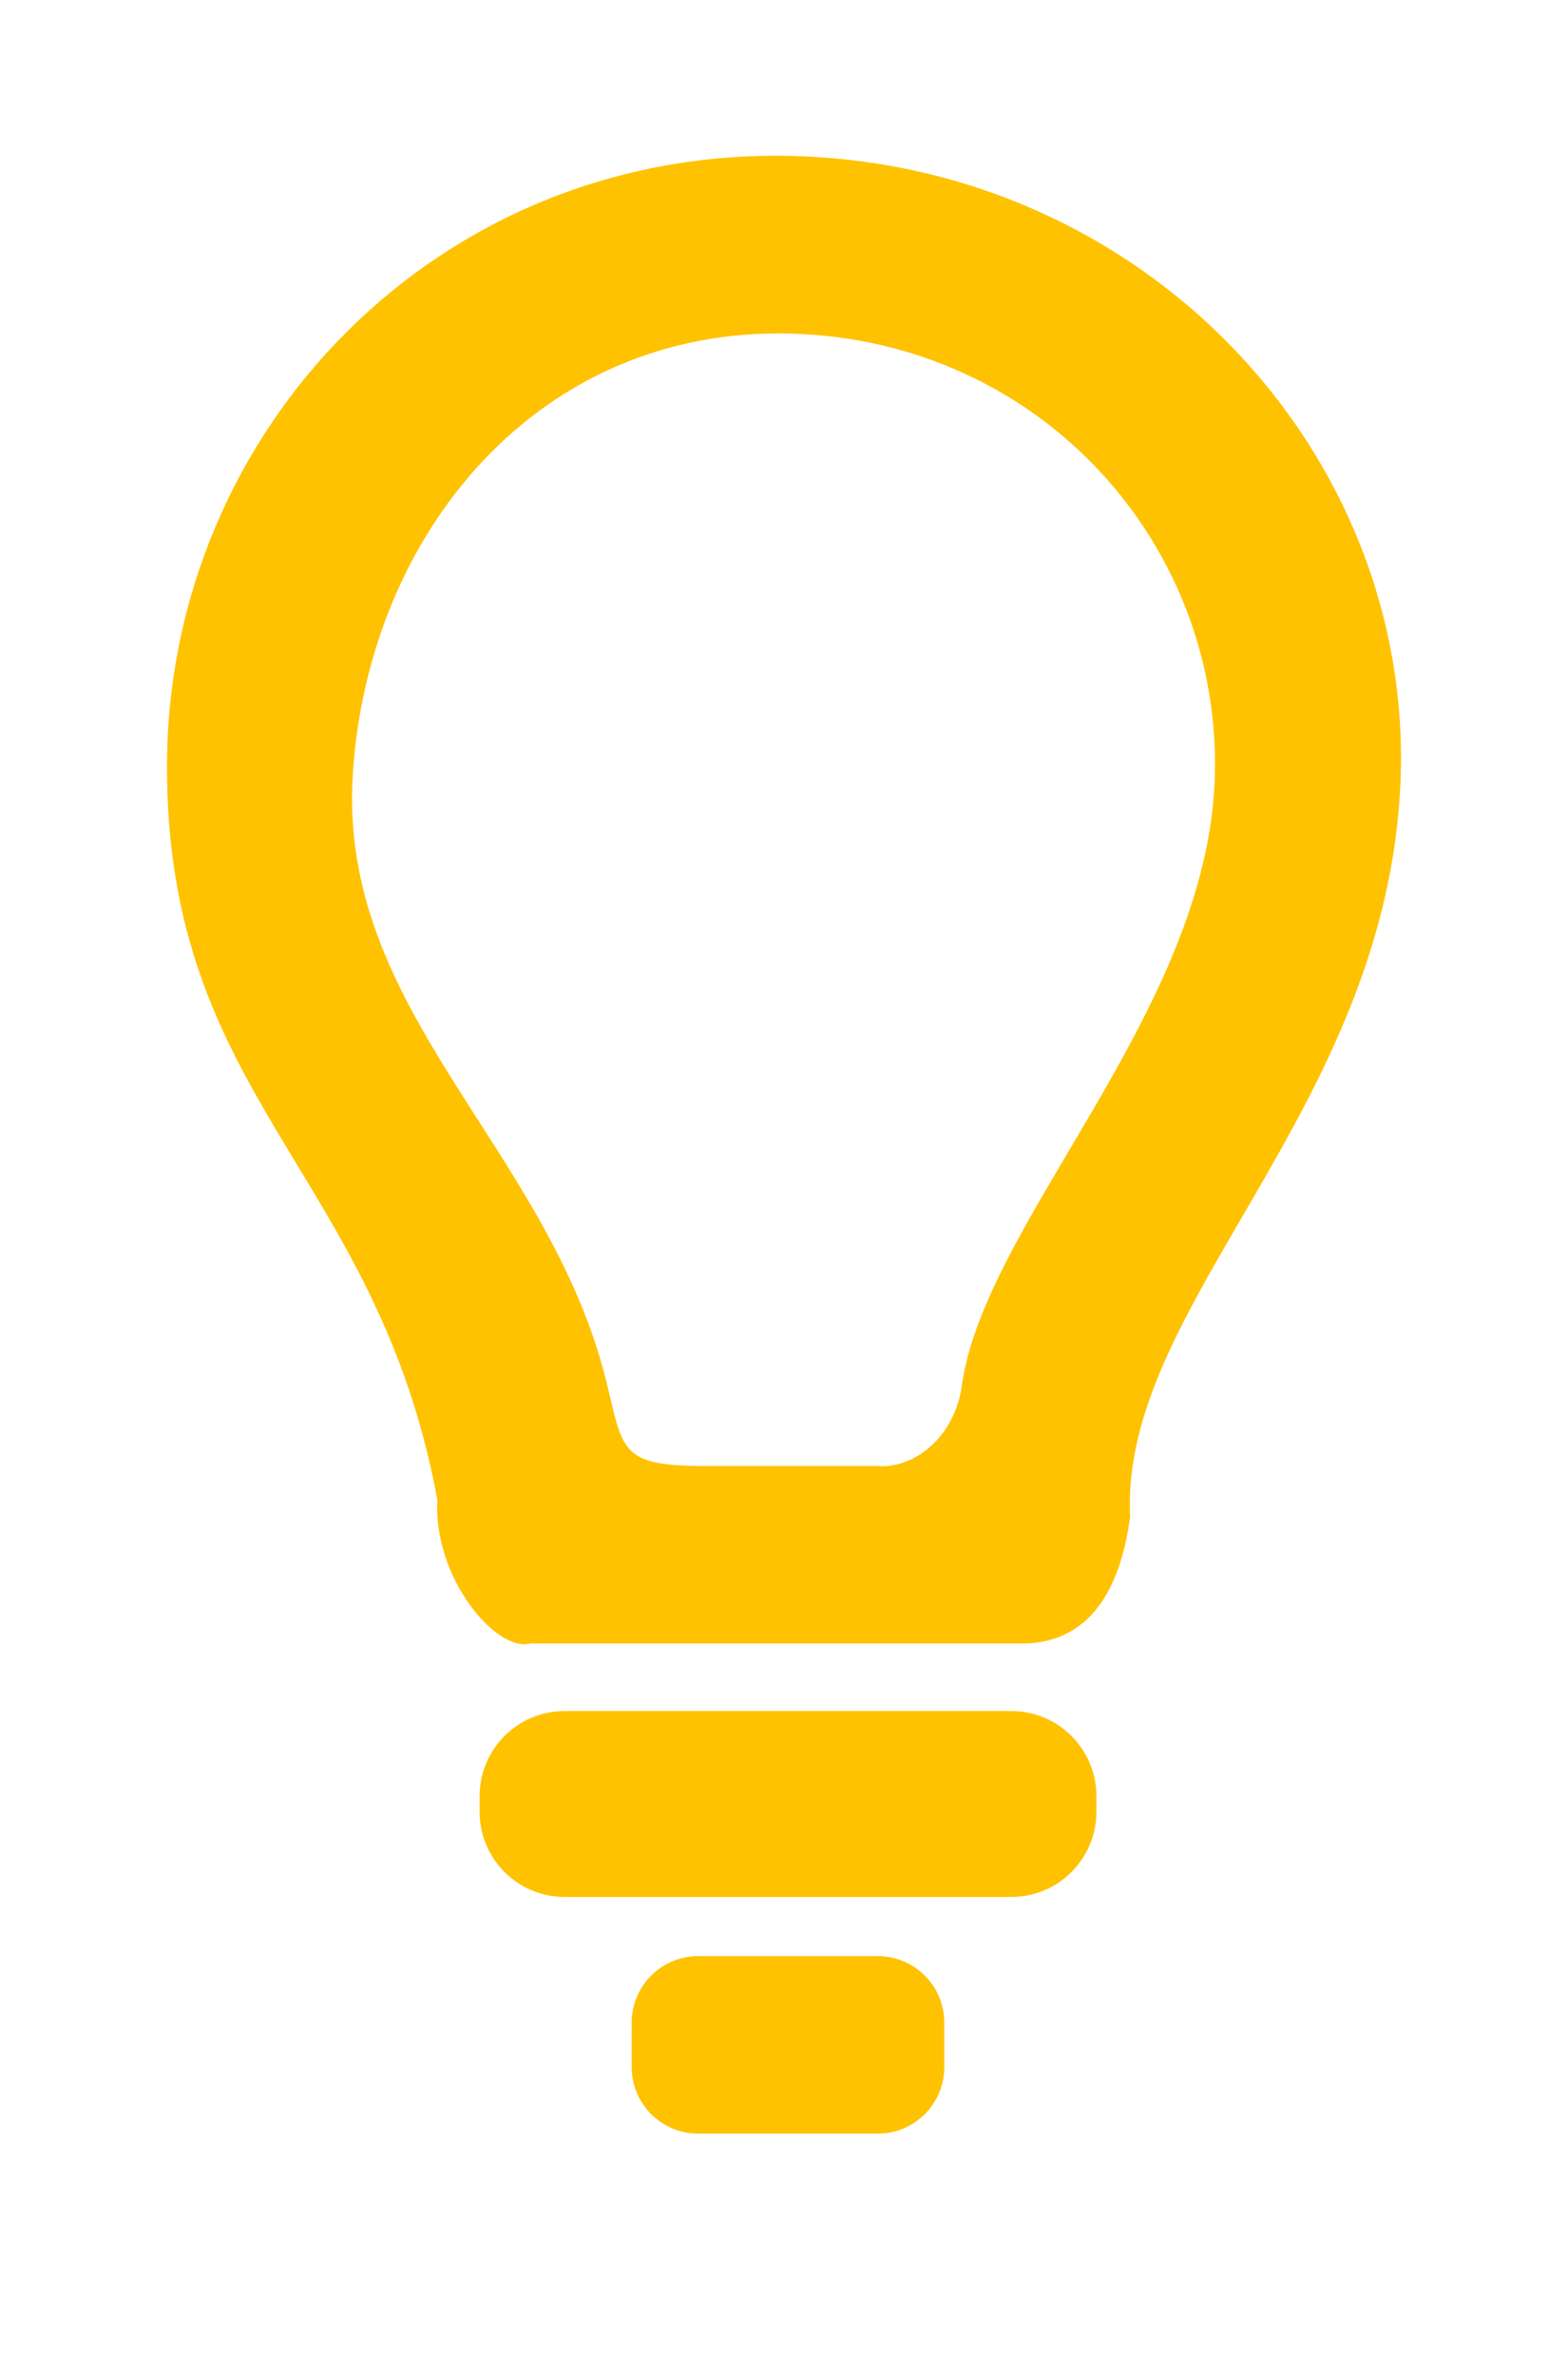 <?xml version="1.0" standalone="no"?><!-- Generator: Gravit.io --><svg xmlns="http://www.w3.org/2000/svg" xmlns:xlink="http://www.w3.org/1999/xlink" style="isolation:isolate" viewBox="0 0 169 256" width="169" height="256"><defs><clipPath id="_clipPath_WOUuqCZD8OfepOdUp44OCgURKCSGEf9x"><rect width="169" height="256"/></clipPath></defs><g clip-path="url(#_clipPath_WOUuqCZD8OfepOdUp44OCgURKCSGEf9x)"><g id="null"><path d=" M 60.854 184.356 L 109.006 184.356 C 114.062 184.356 118.167 188.461 118.167 193.517 L 118.167 195.228 C 118.167 200.284 114.062 204.389 109.006 204.389 L 60.854 204.389 C 55.798 204.389 51.693 200.284 51.693 195.228 L 51.693 193.517 C 51.693 188.461 55.798 184.356 60.854 184.356 Z " fill="rgb(255,194,0)"/><path d=" M 75.243 210.763 L 94.617 210.763 C 98.568 210.763 101.776 213.971 101.776 217.922 L 101.776 222.727 C 101.776 226.678 98.568 229.886 94.617 229.886 L 75.243 229.886 C 71.292 229.886 68.084 226.678 68.084 222.727 L 68.084 217.922 C 68.084 213.971 71.292 210.763 75.243 210.763 Z " fill="rgb(255,194,0)"/><path d=" M 47.14 161.591 C 46.681 170.109 53.57 178.077 57.157 177.071 L 110.882 177.071 C 116.98 176.66 120.631 172.116 121.809 163.412 C 120.642 140.548 149.507 119.566 150.948 84.189 C 152.391 48.813 123.449 17.767 85.385 16.805 C 47.322 15.843 18.126 46.204 18.001 82.368 C 17.875 118.532 40.576 126.152 47.14 161.591 Z  M 65.352 148.842 C 67.143 156.096 66.76 157.881 75.368 157.948 L 94.492 157.948 C 98.201 158.313 102.614 155.227 103.598 149.753 C 105.756 132.017 129.887 109.441 130.915 84.189 C 131.944 58.937 112.303 36.631 85.132 35.943 C 57.962 35.256 39.733 57.492 38.034 83.279 C 36.335 109.066 59.075 123.536 65.352 148.842 Z " fill-rule="evenodd" fill="rgb(255,194,0)"/></g></g></svg>